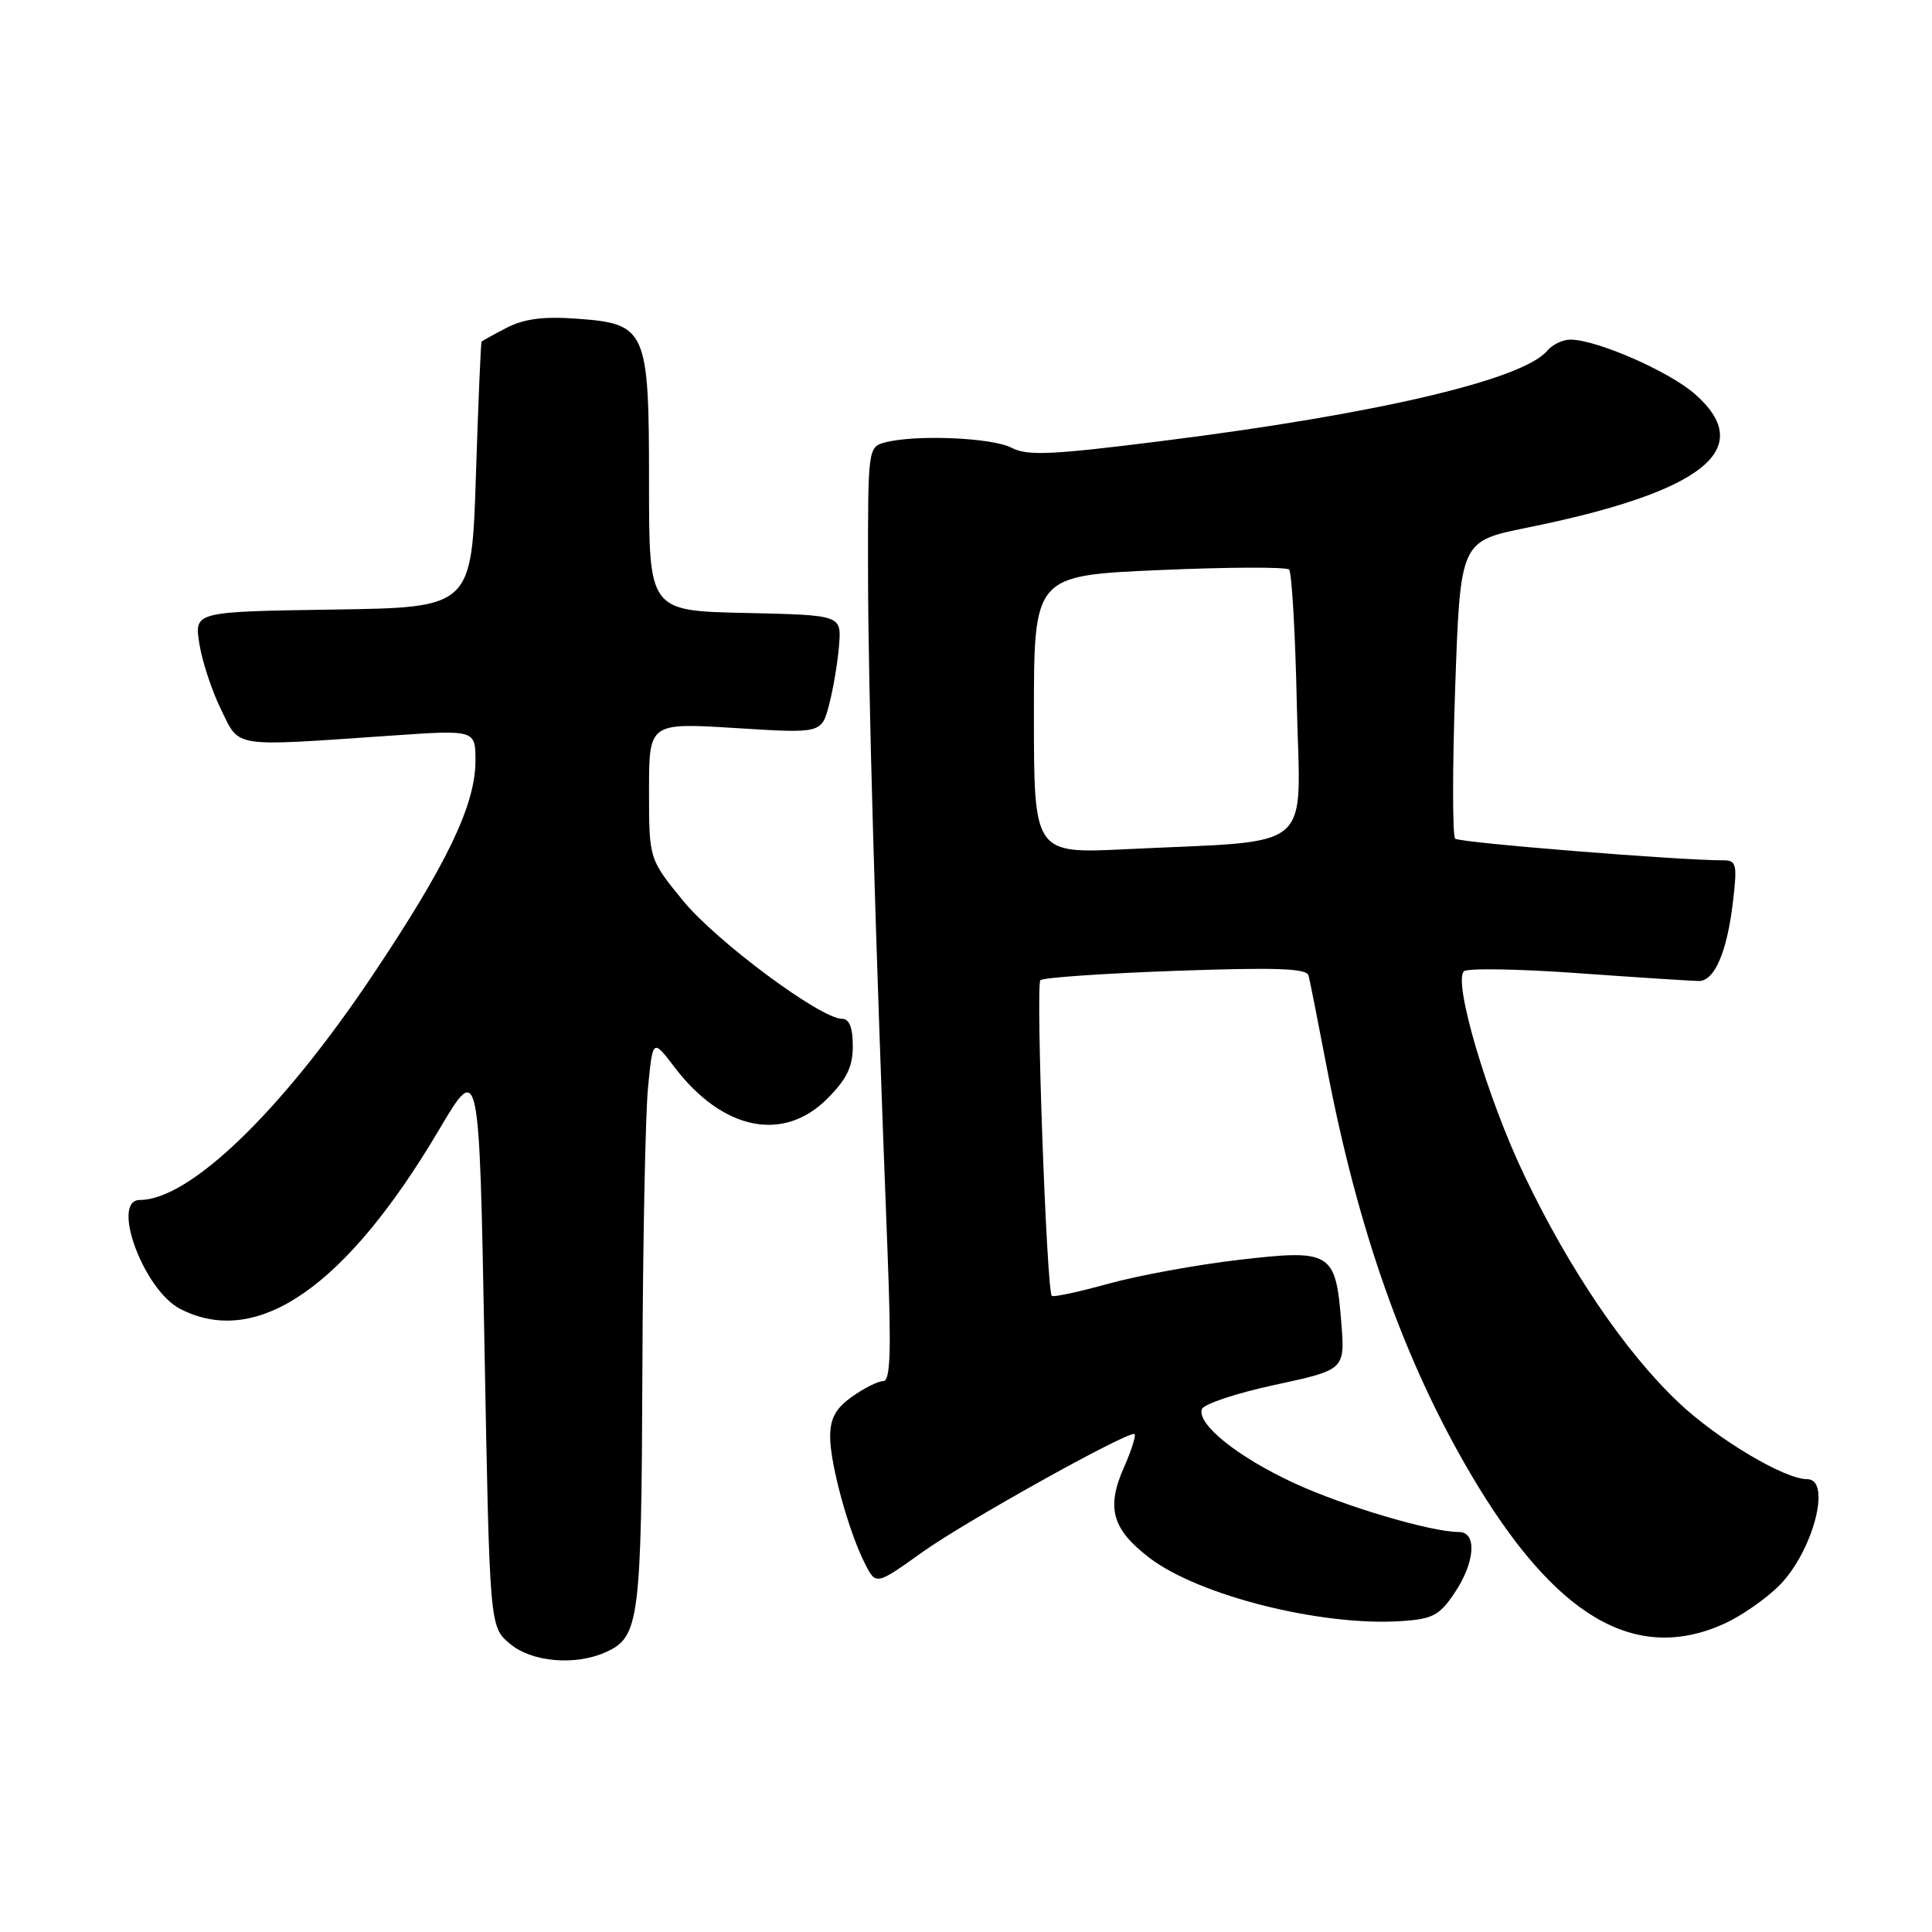 <?xml version="1.0" encoding="UTF-8" standalone="no"?>
<!DOCTYPE svg PUBLIC "-//W3C//DTD SVG 1.1//EN" "http://www.w3.org/Graphics/SVG/1.1/DTD/svg11.dtd" >
<svg xmlns="http://www.w3.org/2000/svg" xmlns:xlink="http://www.w3.org/1999/xlink" version="1.1" viewBox="0 0 256 256">
 <g >
 <path fill="currentColor"
d=" M 80.34 218.89 C 84.71 216.90 84.99 214.67 85.12 181.70 C 85.18 164.54 85.52 147.60 85.87 144.07 C 86.50 137.63 86.50 137.63 89.37 141.40 C 95.72 149.75 103.77 151.43 109.60 145.60 C 112.21 142.99 113.00 141.36 113.00 138.60 C 113.00 136.16 112.54 135.00 111.58 135.00 C 108.73 135.00 94.86 124.69 90.49 119.33 C 86.00 113.82 86.00 113.82 86.00 104.79 C 86.00 95.76 86.00 95.76 97.44 96.47 C 108.87 97.19 108.87 97.19 109.87 93.34 C 110.42 91.23 111.01 87.70 111.18 85.50 C 111.50 81.50 111.50 81.50 98.75 81.22 C 86.00 80.94 86.00 80.94 86.00 64.08 C 86.00 43.58 85.69 42.89 76.31 42.22 C 72.03 41.91 69.42 42.25 67.16 43.42 C 65.42 44.32 63.91 45.15 63.81 45.28 C 63.71 45.40 63.37 53.38 63.06 63.00 C 62.50 80.50 62.50 80.50 44.13 80.77 C 25.75 81.05 25.75 81.05 26.41 85.27 C 26.77 87.60 28.07 91.53 29.28 94.00 C 31.82 99.15 30.47 98.94 51.75 97.48 C 63.00 96.70 63.00 96.70 63.00 100.82 C 63.00 106.66 59.20 114.56 49.30 129.33 C 37.28 147.28 25.12 159.00 18.54 159.00 C 14.62 159.00 19.02 170.93 23.87 173.43 C 34.06 178.70 45.84 170.55 58.17 149.71 C 63.50 140.70 63.50 140.70 64.19 178.10 C 64.88 215.50 64.88 215.50 67.50 217.75 C 70.40 220.25 76.23 220.76 80.34 218.89 Z  M 228.52 215.13 C 230.73 214.12 233.98 211.87 235.74 210.11 C 240.22 205.63 242.76 196.00 239.47 196.00 C 236.44 196.00 227.57 190.71 222.40 185.82 C 215.37 179.17 207.94 168.22 201.97 155.72 C 197.10 145.53 192.56 130.23 193.96 128.71 C 194.36 128.27 201.17 128.38 209.09 128.95 C 217.02 129.52 224.22 129.98 225.09 129.99 C 227.19 130.00 228.84 126.17 229.63 119.46 C 230.21 114.57 230.08 114.00 228.41 114.00 C 222.42 114.00 193.39 111.66 192.82 111.13 C 192.45 110.78 192.45 101.77 192.82 91.10 C 193.50 71.71 193.50 71.71 202.30 69.93 C 225.72 65.19 232.88 59.49 224.58 52.21 C 221.16 49.20 211.54 45.00 208.08 45.00 C 207.07 45.00 205.70 45.66 205.03 46.46 C 201.83 50.31 182.46 54.86 154.01 58.43 C 139.26 60.29 136.12 60.43 134.01 59.32 C 131.43 57.98 121.26 57.56 117.25 58.63 C 115.03 59.23 115.00 59.46 115.02 75.87 C 115.03 91.28 115.97 123.95 117.60 165.75 C 118.11 179.09 117.99 183.00 117.04 183.00 C 116.36 183.00 114.50 183.93 112.90 185.07 C 110.72 186.62 110.00 187.94 110.00 190.39 C 110.00 194.05 112.49 203.08 114.65 207.27 C 116.08 210.05 116.08 210.05 122.29 205.62 C 127.84 201.66 148.74 190.00 150.28 190.00 C 150.61 190.00 150.01 191.99 148.94 194.41 C 146.55 199.80 147.35 202.64 152.33 206.44 C 158.86 211.42 175.03 215.49 185.60 214.81 C 189.83 214.54 190.72 214.07 192.72 211.10 C 195.46 207.03 195.75 203.00 193.31 203.00 C 189.62 203.00 178.12 199.59 171.50 196.53 C 164.02 193.07 158.60 188.73 159.25 186.73 C 159.47 186.05 163.83 184.60 168.94 183.50 C 178.23 181.50 178.23 181.50 177.72 175.14 C 176.98 165.88 176.38 165.51 164.14 166.94 C 158.61 167.58 150.86 169.00 146.91 170.09 C 142.97 171.18 139.58 171.91 139.37 171.71 C 138.68 171.01 137.22 130.51 137.86 129.88 C 138.21 129.54 146.28 128.98 155.79 128.64 C 169.09 128.17 173.15 128.31 173.39 129.26 C 173.57 129.94 174.66 135.46 175.82 141.52 C 179.93 162.99 186.04 180.27 194.81 195.20 C 205.97 214.22 216.64 220.53 228.52 215.13 Z  M 137.00 94.69 C 137.00 76.27 137.00 76.27 153.57 75.54 C 162.69 75.14 170.45 75.11 170.81 75.47 C 171.17 75.84 171.64 83.94 171.84 93.48 C 172.28 113.25 174.61 111.29 149.25 112.52 C 137.00 113.12 137.00 113.12 137.00 94.69 Z "/>
</g>
</svg>